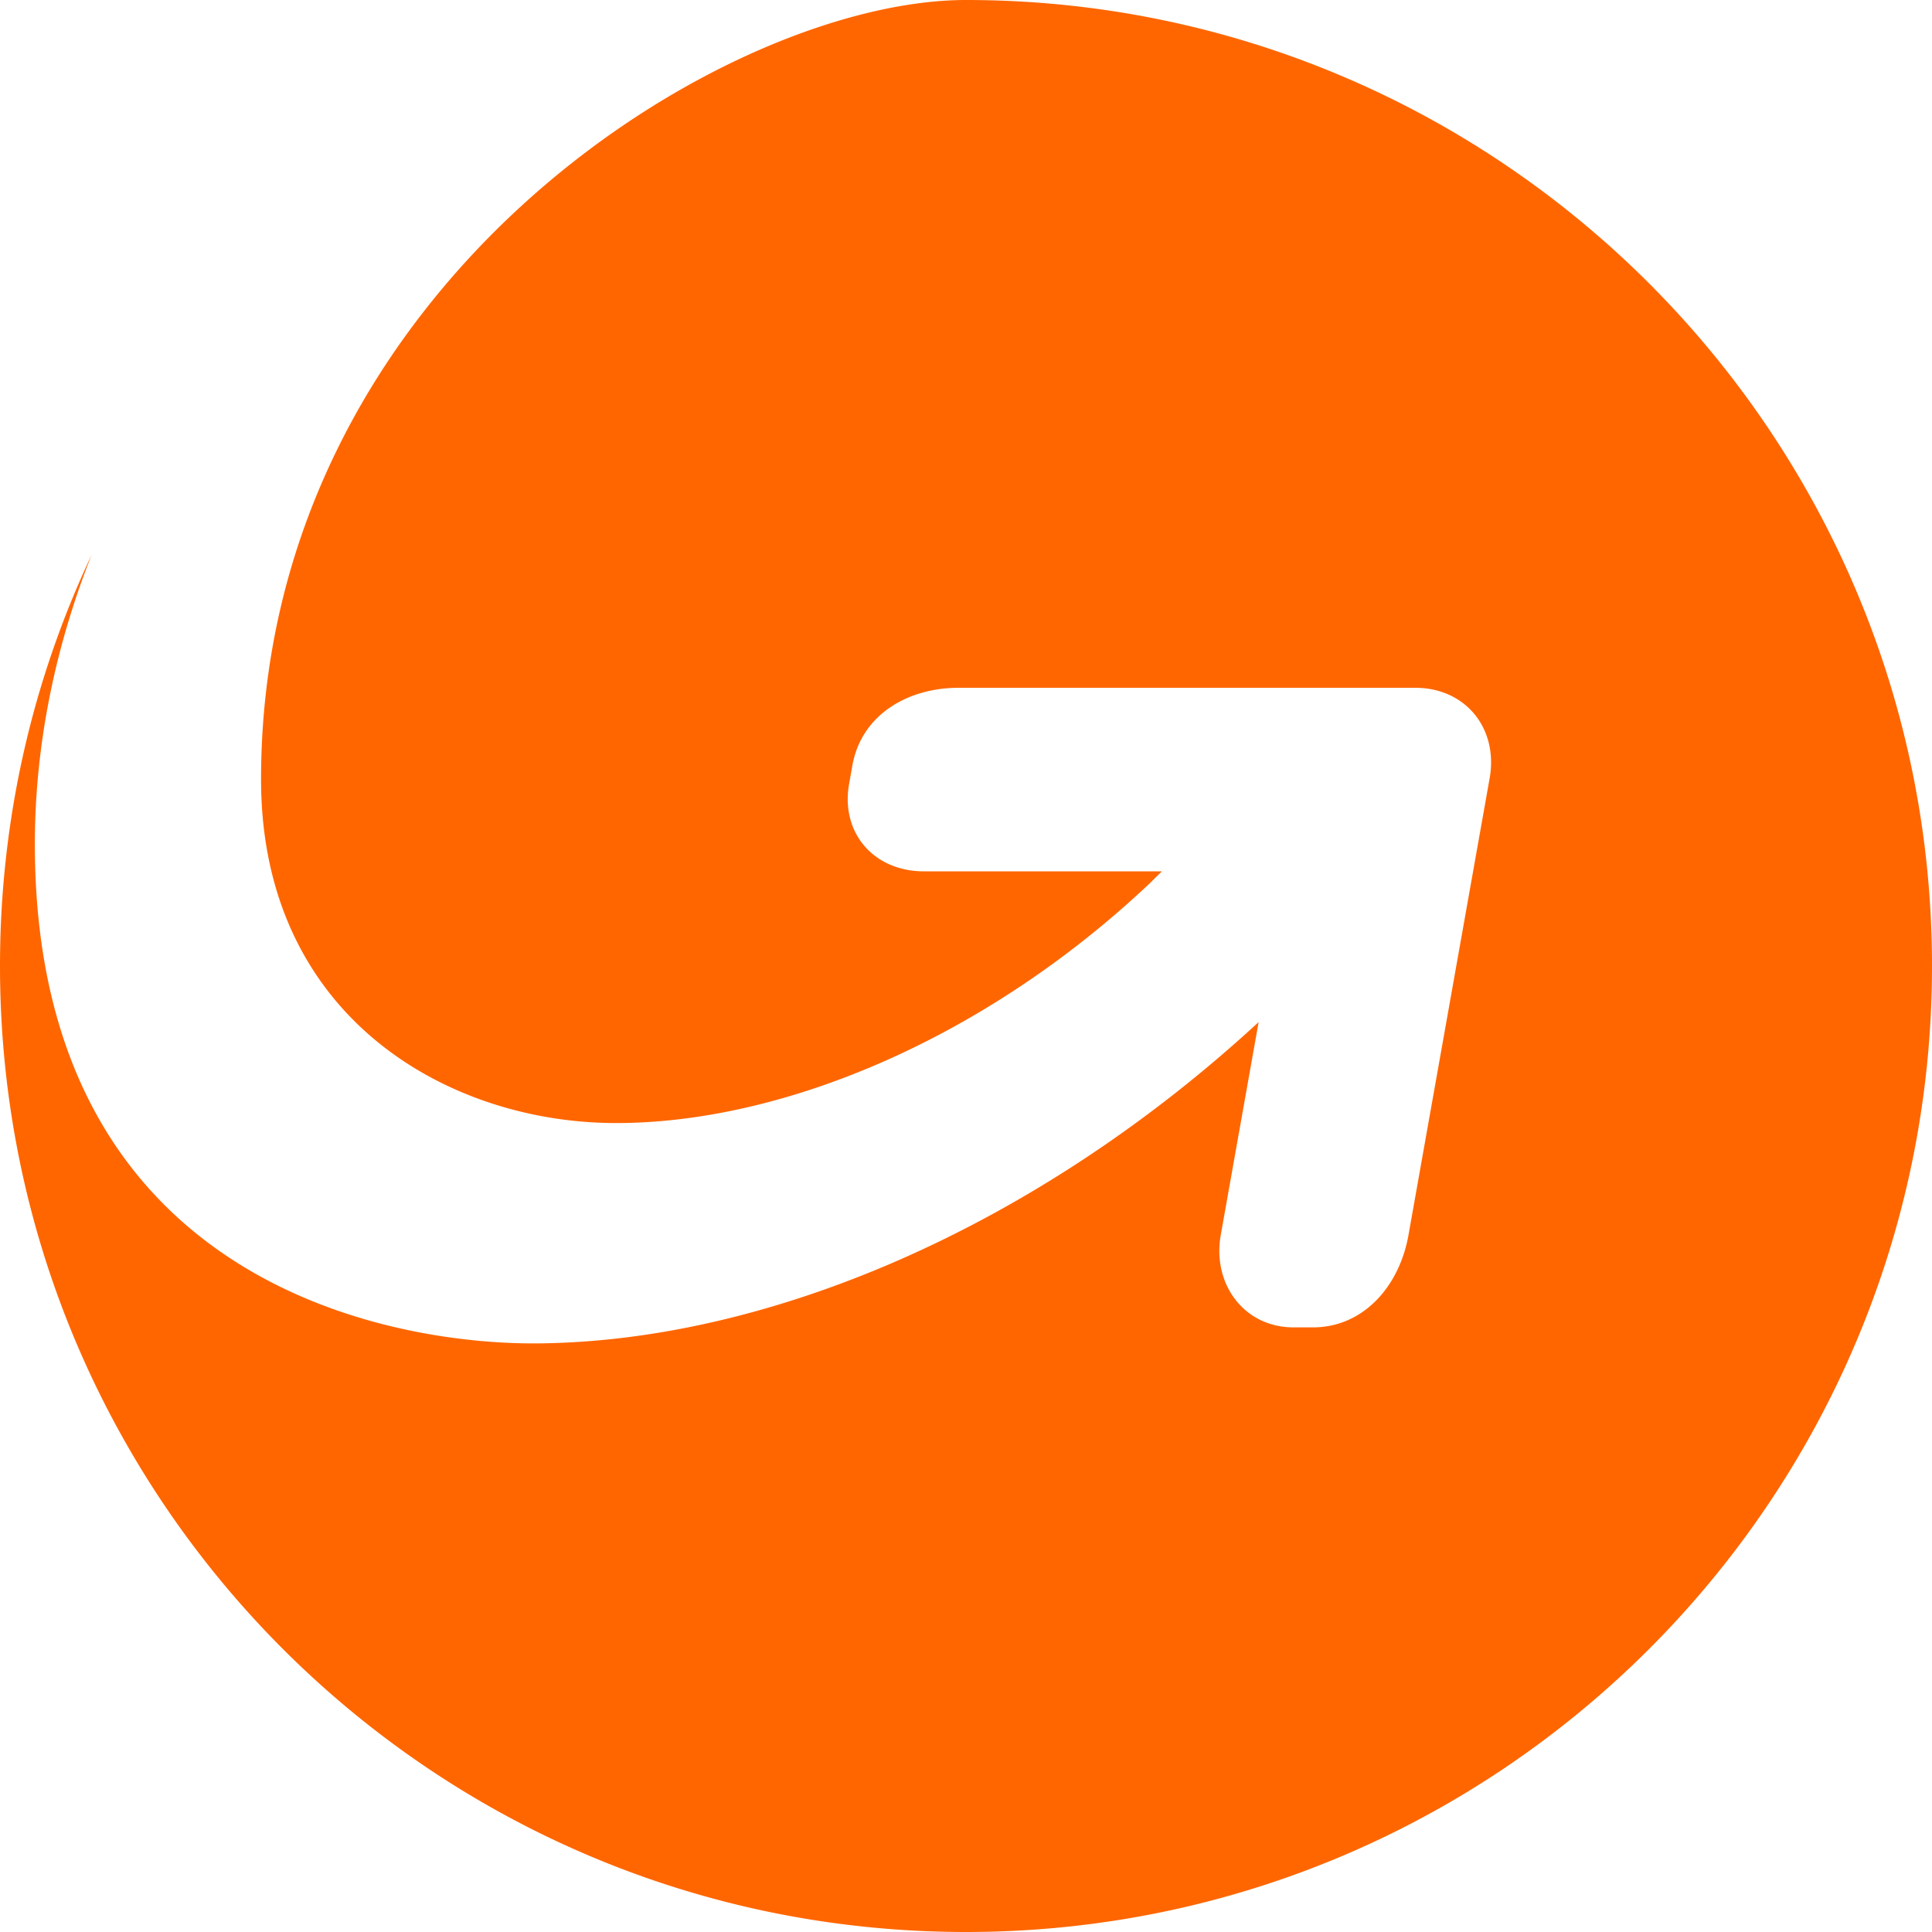 <svg role="img" viewBox="0 0 24 24" xmlns="http://www.w3.org/2000/svg"><style>path { fill: #FF6600; }</style><title>MoneyGram</title><path d="M24 12c0 6.627-5.373 12-12 12S0 18.627.0 12c0-1.826.407-3.555 1.137-5.105C.651 8.126.433 9.345.433 10.486c0 5.433 4.387 6.22 6.254 6.202 2.837-.026 6.154-1.416 8.948-3.991l-.471 2.649c-.105.606.291 1.139.896 1.143h.25c.627.0 1.073-.511 1.186-1.143l1.006-5.662c.12-.628-.293-1.14-.921-1.14h-5.673c-.631.0-1.208.334-1.32.968l-.045.255c-.09.603.33 1.057.932 1.057h2.959a9.48 9.48.0 00-.141.139c-2.04 1.931-4.556 2.988-6.64 2.988-2.08.0-4.41-1.312-4.41-4.269C3.243 3.555 8.991.0 12 0c6.614.0 12 5.373 12 12"/></svg>
